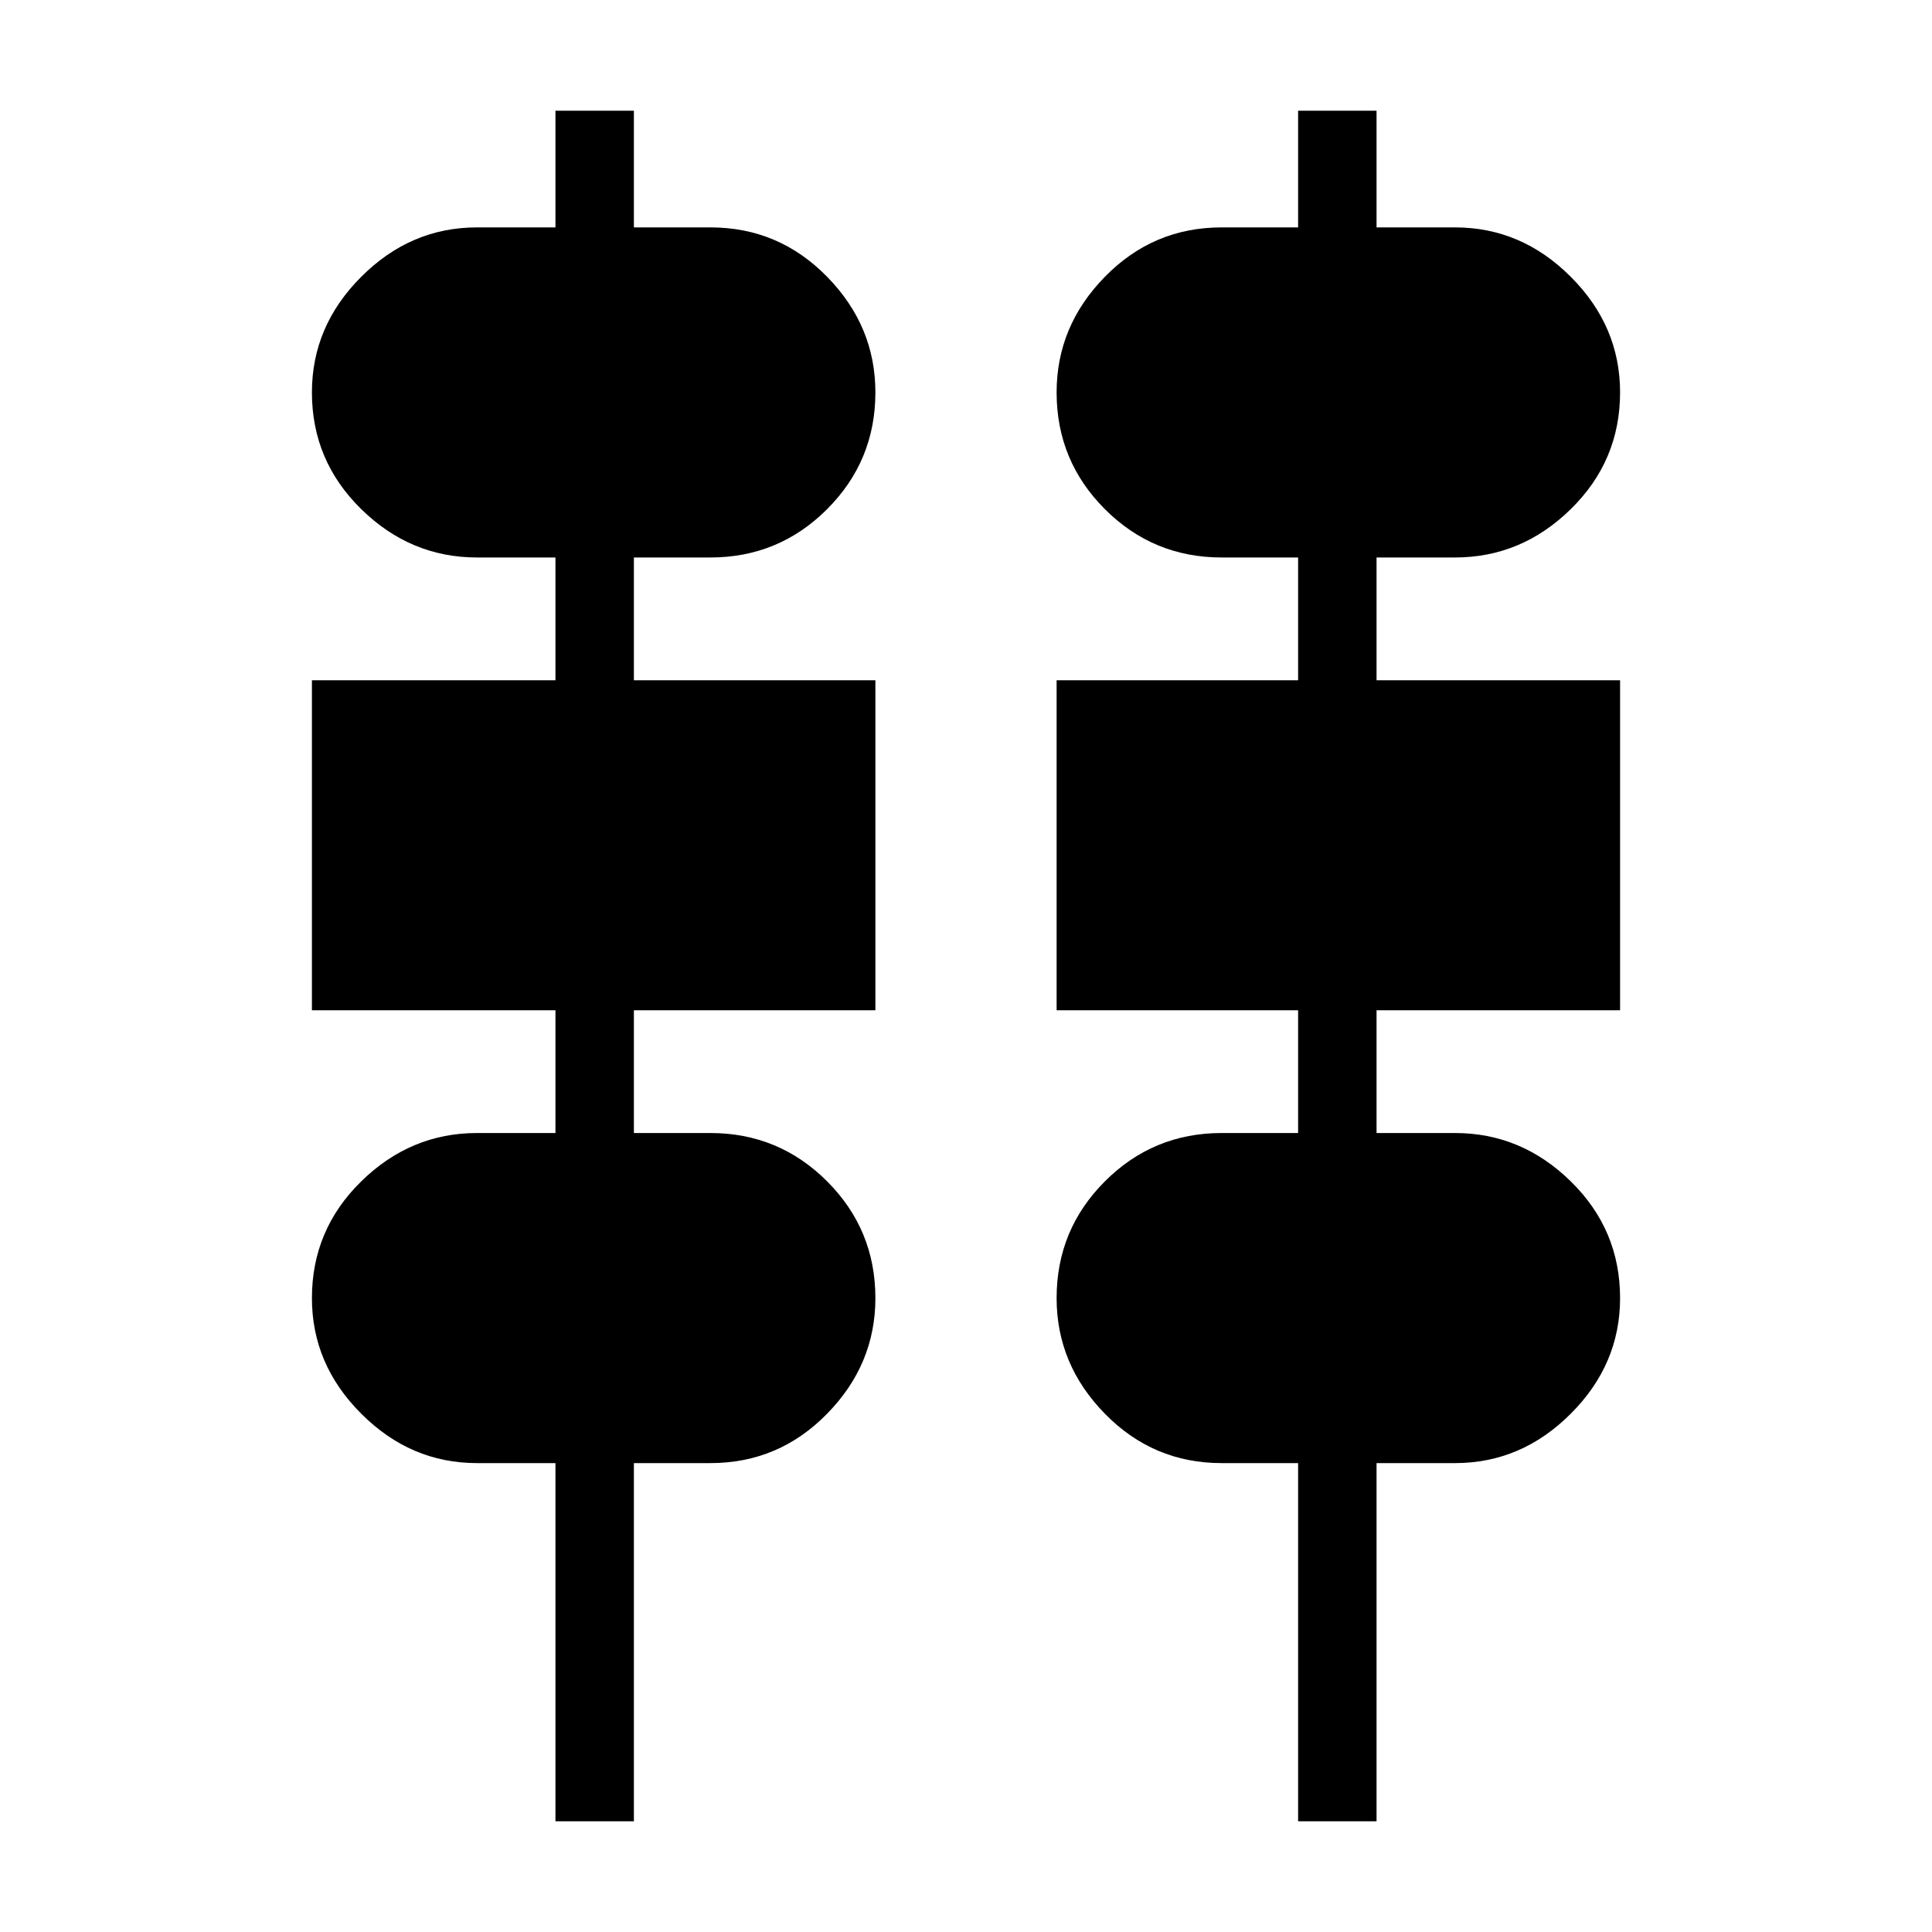 <svg xmlns="http://www.w3.org/2000/svg" height="20" width="20"><path d="M5.75 18.854V15.146H4.938Q4.25 15.146 3.74 14.635Q3.229 14.125 3.229 13.438Q3.229 12.729 3.74 12.229Q4.25 11.729 4.938 11.729H5.75V10.458H3.229V7.042H5.75V5.771H4.938Q4.25 5.771 3.74 5.271Q3.229 4.771 3.229 4.062Q3.229 3.375 3.74 2.865Q4.25 2.354 4.938 2.354H5.75V1.146H6.562V2.354H7.354Q8.062 2.354 8.562 2.865Q9.062 3.375 9.062 4.062Q9.062 4.771 8.562 5.271Q8.062 5.771 7.354 5.771H6.562V7.042H9.062V10.458H6.562V11.729H7.354Q8.062 11.729 8.562 12.229Q9.062 12.729 9.062 13.438Q9.062 14.125 8.562 14.635Q8.062 15.146 7.354 15.146H6.562V18.854ZM13.438 18.854V15.146H12.646Q11.938 15.146 11.438 14.635Q10.938 14.125 10.938 13.438Q10.938 12.729 11.438 12.229Q11.938 11.729 12.646 11.729H13.438V10.458H10.938V7.042H13.438V5.771H12.646Q11.938 5.771 11.438 5.271Q10.938 4.771 10.938 4.062Q10.938 3.375 11.438 2.865Q11.938 2.354 12.646 2.354H13.438V1.146H14.25V2.354H15.062Q15.75 2.354 16.26 2.865Q16.771 3.375 16.771 4.062Q16.771 4.771 16.26 5.271Q15.75 5.771 15.062 5.771H14.25V7.042H16.771V10.458H14.25V11.729H15.062Q15.75 11.729 16.26 12.229Q16.771 12.729 16.771 13.438Q16.771 14.125 16.26 14.635Q15.75 15.146 15.062 15.146H14.25V18.854Z"/></svg>